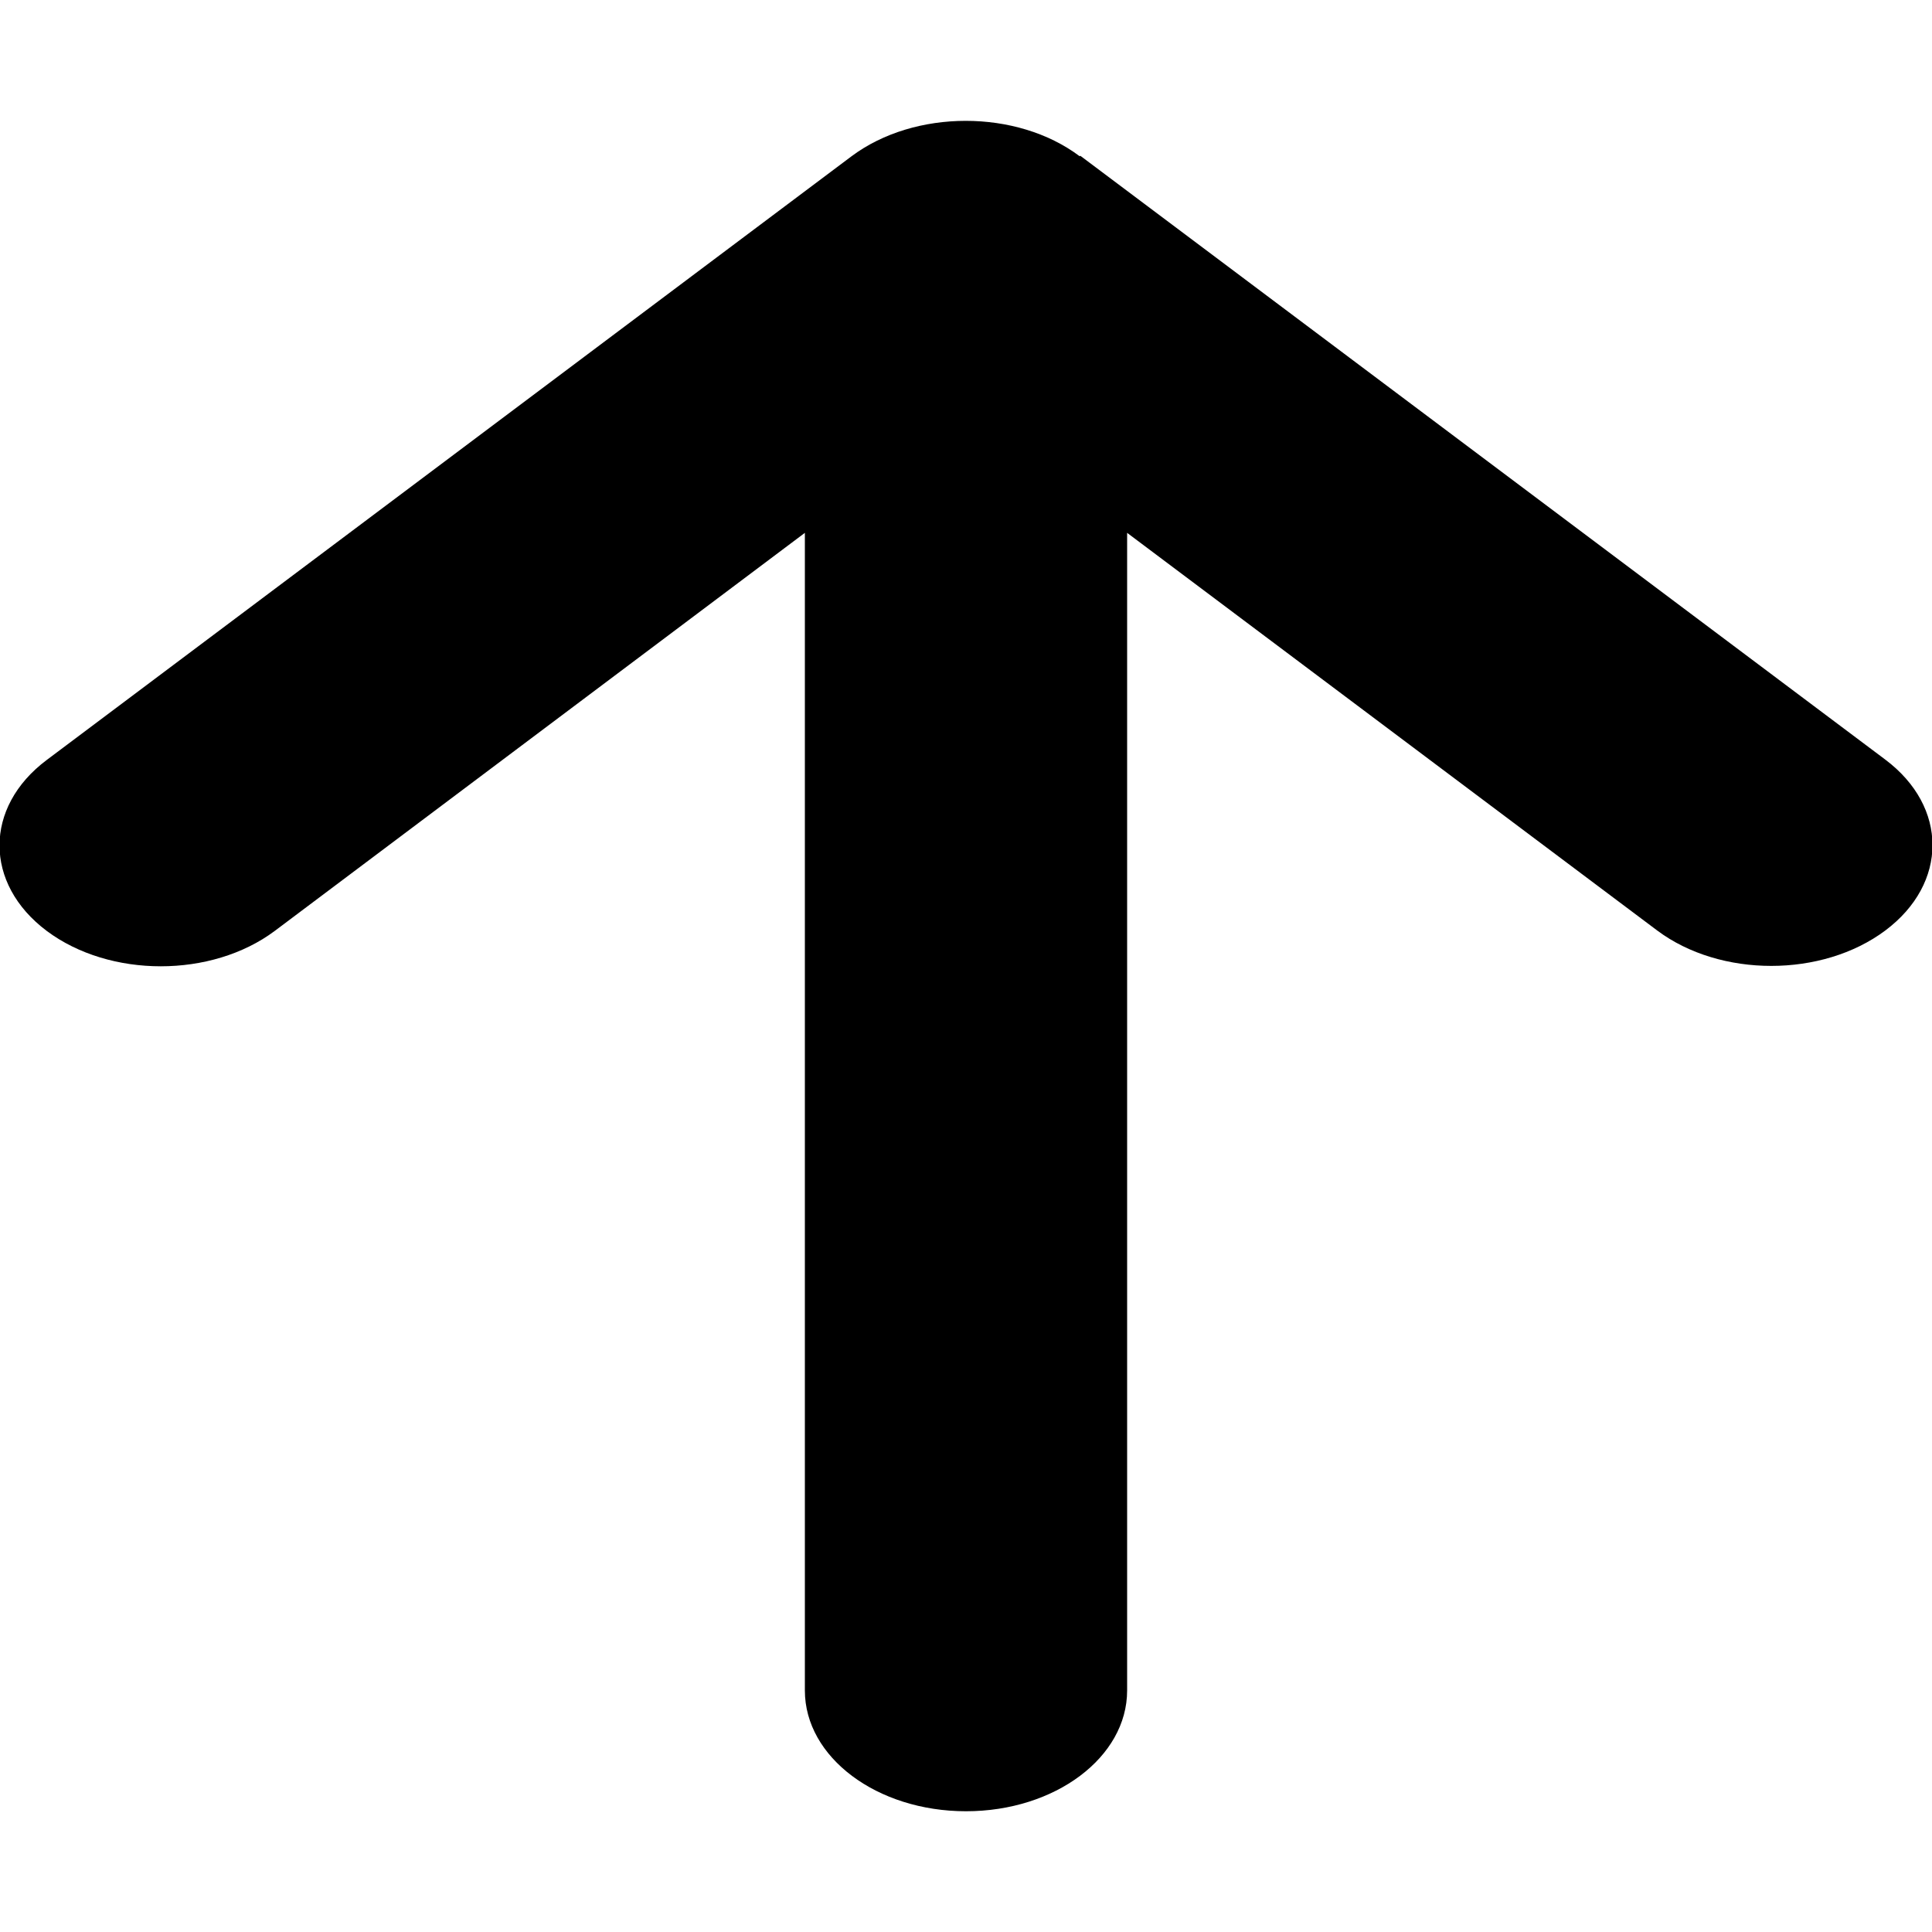 <?xml version="1.0" encoding="UTF-8"?>
<svg xmlns="http://www.w3.org/2000/svg" xmlns:xlink="http://www.w3.org/1999/xlink" width="20px" height="20px" viewBox="0 0 20 20" version="1.1">
<g id="surface1">
<path style=" stroke:none;fill-rule:nonzero;fill:rgb(0%,0%,0%);fill-opacity:1;" d="M 11.176 1.617 C 10.527 1.129 9.469 1.129 8.816 1.617 L 0.484 7.867 C -0.168 8.355 -0.168 9.148 0.484 9.637 C 1.137 10.125 2.191 10.125 2.844 9.637 L 8.332 5.516 L 8.332 17.5 C 8.332 18.191 9.078 18.75 10 18.75 C 10.922 18.75 11.668 18.191 11.668 17.5 L 11.668 5.516 L 17.156 9.633 C 17.809 10.121 18.863 10.121 19.516 9.633 C 20.168 9.145 20.168 8.352 19.516 7.863 L 11.184 1.613 Z M 11.176 1.617 "/>
</g>
</svg>
